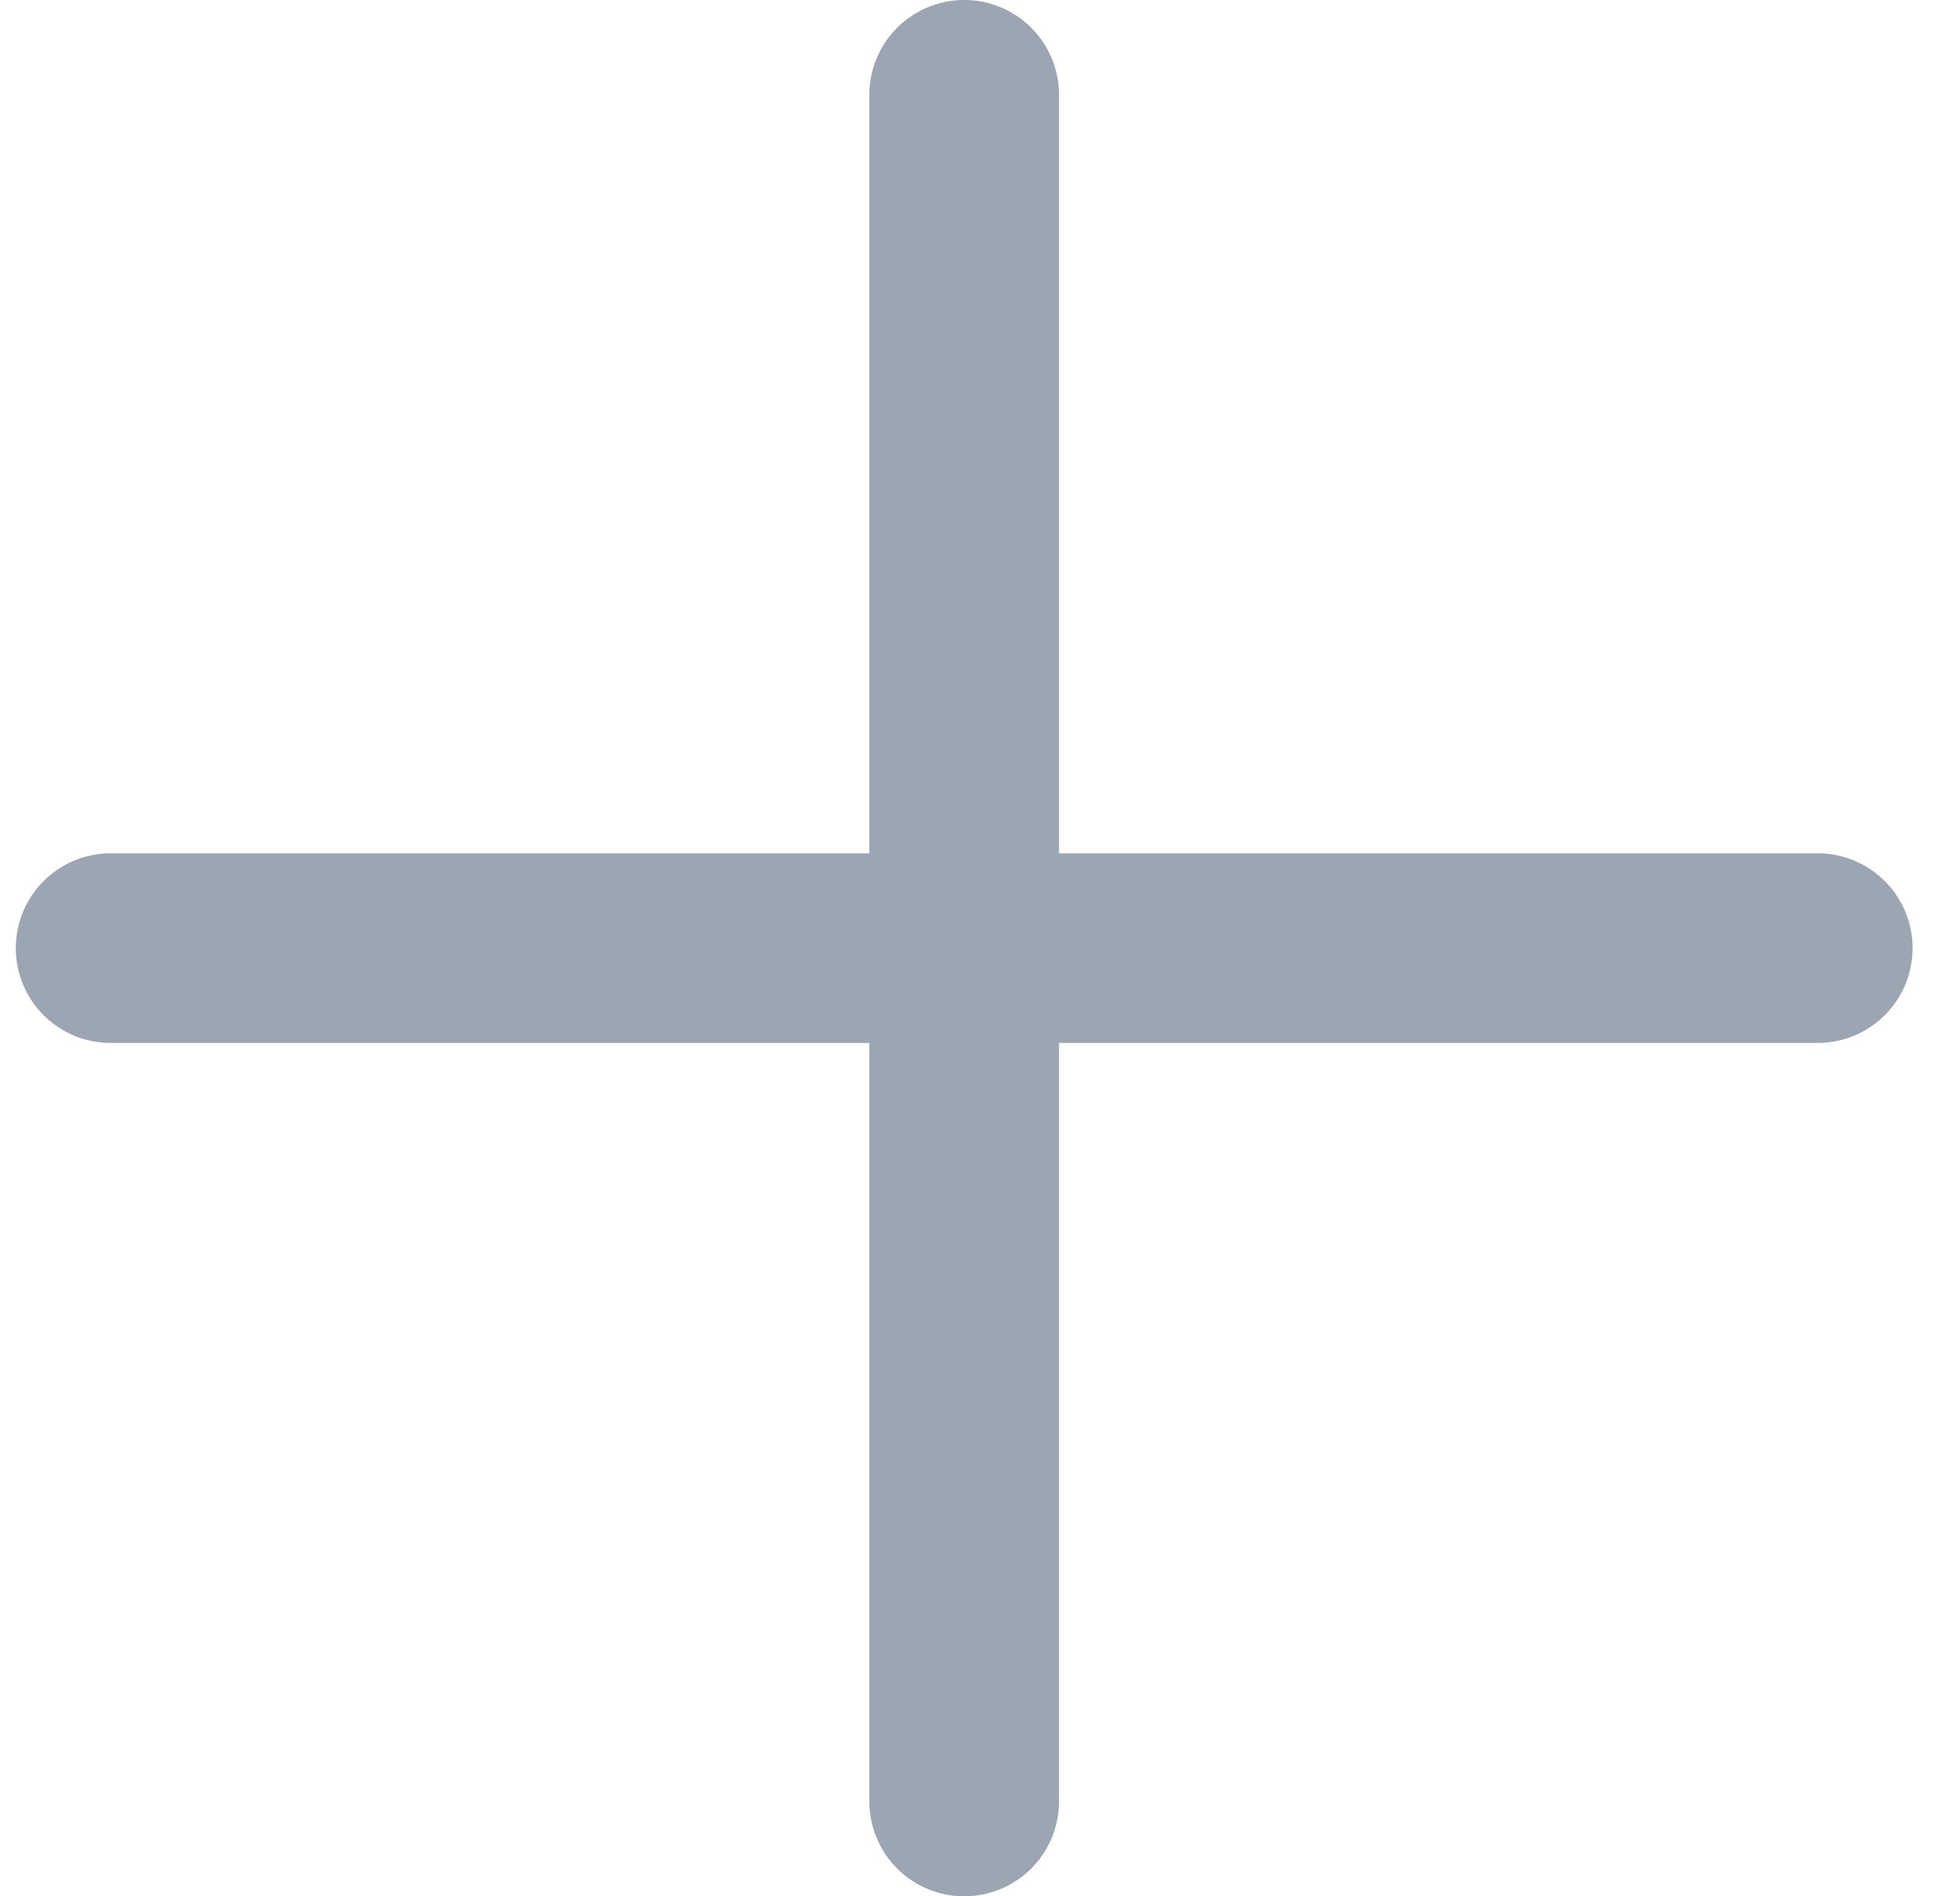 <svg xmlns="http://www.w3.org/2000/svg" width="31" height="30" viewBox="0 0 31 30">
    <g fill="none" fill-rule="evenodd">
        <path fill="none" d="M.25 0h30v30h-30z"/>
        <path fill="#9ba6b2" d="M16.75 16.5v12a1.5 1.5 0 0 1-3 0v-12h-12a1.5 1.5 0 0 1 0-3h12v-12a1.5 1.5 0 0 1 3 0v12h12a1.5 1.5 0 0 1 0 3h-12z"/>
    </g>
</svg>
